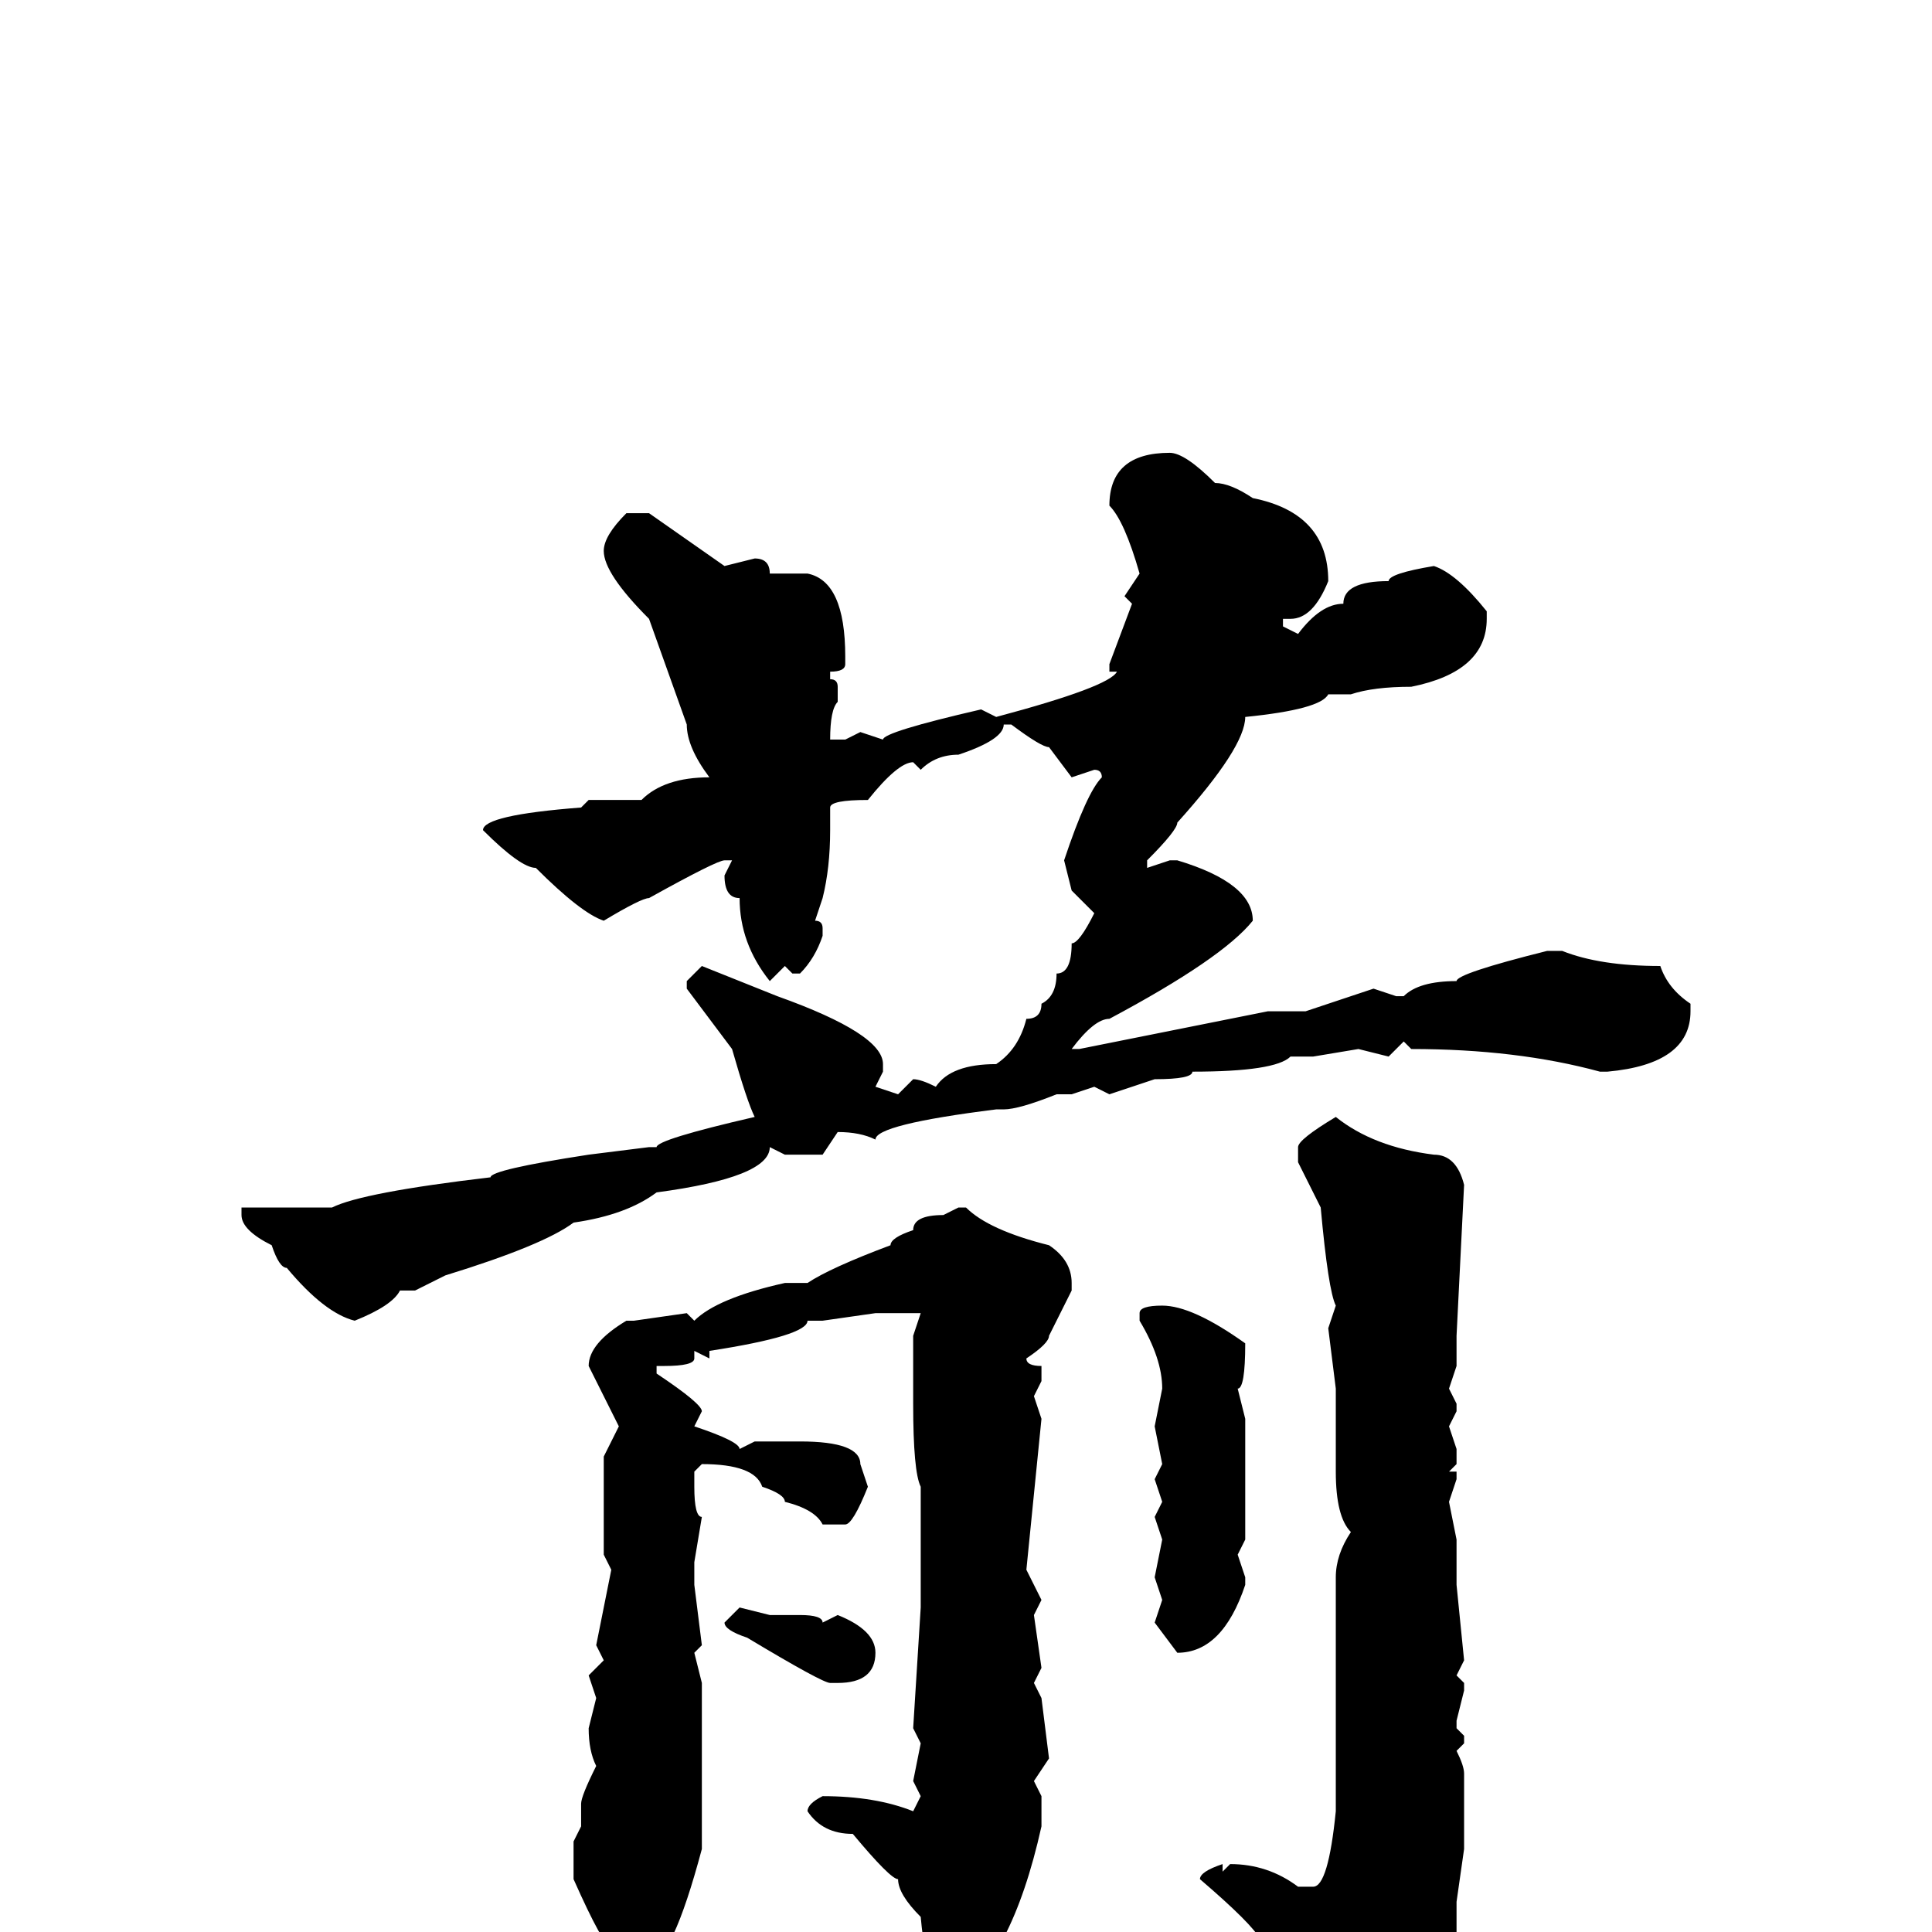 <svg xmlns="http://www.w3.org/2000/svg" viewBox="0 -256 256 256">
	<path fill="#000000" d="M155 -196Q157 -196 161 -192Q163 -192 166 -190Q176 -188 176 -179Q174 -174 171 -174H170V-173L172 -172Q175 -176 178 -176Q178 -179 184 -179Q184 -180 190 -181Q193 -180 197 -175V-174Q197 -167 187 -165Q182 -165 179 -164H176Q175 -162 165 -161Q165 -157 156 -147Q156 -146 152 -142V-141L155 -142H156Q166 -139 166 -134Q162 -129 147 -121Q145 -121 142 -117H143L168 -122H171H173L182 -125L185 -124H186Q188 -126 193 -126Q193 -127 205 -130H207Q212 -128 220 -128Q221 -125 224 -123V-122Q224 -115 213 -114H212Q201 -117 187 -117L186 -118L184 -116L180 -117L174 -116H172H171Q169 -114 158 -114Q158 -113 153 -113L147 -111L145 -112L142 -111H141H140Q135 -109 133 -109H132Q116 -107 116 -105Q114 -106 111 -106L109 -103H104L102 -104Q102 -100 87 -98Q83 -95 76 -94Q72 -91 59 -87L55 -85H53Q52 -83 47 -81Q43 -82 38 -88Q37 -88 36 -91Q32 -93 32 -95V-96H37H42H44Q48 -98 65 -100Q65 -101 78 -103L86 -104H87Q87 -105 100 -108Q99 -110 97 -117L91 -125V-126L93 -128L103 -124Q117 -119 117 -115V-114L116 -112L119 -111L121 -113Q122 -113 124 -112Q126 -115 132 -115Q135 -117 136 -121Q138 -121 138 -123Q140 -124 140 -127Q142 -127 142 -131Q143 -131 145 -135L142 -138L141 -142Q144 -151 146 -153Q146 -154 145 -154L142 -153L139 -157Q138 -157 134 -160H133Q133 -158 127 -156Q124 -156 122 -154L121 -155Q119 -155 115 -150Q110 -150 110 -149V-146Q110 -141 109 -137L108 -134Q109 -134 109 -133V-132Q108 -129 106 -127H105L104 -128L102 -126Q98 -131 98 -137Q96 -137 96 -140L97 -142H96Q95 -142 86 -137Q85 -137 80 -134Q77 -135 71 -141Q69 -141 64 -146Q64 -148 77 -149L78 -150H85Q88 -153 94 -153Q91 -157 91 -160L86 -174Q80 -180 80 -183Q80 -185 83 -188H86L96 -181L100 -182Q102 -182 102 -180H107Q112 -179 112 -169V-168Q112 -167 110 -167V-166Q111 -166 111 -165V-163Q110 -162 110 -158H112L114 -159L117 -158Q117 -159 130 -162L132 -161Q147 -165 148 -167H147V-168L150 -176L149 -177L151 -180Q149 -187 147 -189Q147 -196 155 -196ZM177 -108Q182 -104 190 -103Q193 -103 194 -99L193 -79V-75L192 -72L193 -70V-69L192 -67L193 -64V-62L192 -61H193V-60L192 -57L193 -52V-46L194 -36L193 -34L194 -33V-32L193 -28V-27L194 -26V-25L193 -24Q194 -22 194 -21V-16Q194 -14 194 -11L193 -4V0Q190 3 189 9Q181 20 178 20Q176 20 175 11L171 5Q171 4 167 1Q166 -1 159 -7Q159 -8 162 -9V-8L163 -9Q168 -9 172 -6H174Q176 -6 177 -16V-20V-27V-47Q177 -50 179 -53Q177 -55 177 -61V-63V-72L176 -80L177 -83Q176 -85 175 -96L172 -102V-104Q172 -105 177 -108ZM127 -96H128Q131 -93 139 -91Q142 -89 142 -86V-85L139 -79Q139 -78 136 -76Q136 -75 138 -75V-74V-73L137 -71L138 -68L136 -48L138 -44L137 -42L138 -35L137 -33L138 -31L139 -23L137 -20L138 -18V-14Q134 4 126 9Q123 9 122 -2Q119 -5 119 -7Q118 -7 113 -13Q109 -13 107 -16Q107 -17 109 -18Q116 -18 121 -16L122 -18L121 -20L122 -25L121 -27L122 -43V-45V-47V-51V-57V-59Q121 -61 121 -70V-79L122 -82H116L109 -81H107Q107 -79 94 -77V-76L92 -77V-76Q92 -75 88 -75H87V-74Q93 -70 93 -69L92 -67Q98 -65 98 -64L100 -65H106Q114 -65 114 -62L115 -59Q113 -54 112 -54H109Q108 -56 104 -57Q104 -58 101 -59Q100 -62 93 -62L92 -61V-59Q92 -55 93 -55L92 -49V-46L93 -38L92 -37L93 -33V-31V-22V-11Q89 4 86 4L83 6Q81 6 81 2Q80 2 76 -7V-12L77 -14V-17Q77 -18 79 -22Q78 -24 78 -27L79 -31L78 -34L80 -36L79 -38L81 -48L80 -50V-53V-54V-59V-63L82 -67L78 -75Q78 -78 83 -81H84L91 -82L92 -81Q95 -84 104 -86H107Q110 -88 118 -91Q118 -92 121 -93Q121 -95 125 -95ZM154 -83Q158 -83 165 -78Q165 -72 164 -72L165 -68V-52L164 -50L165 -47V-46Q162 -37 156 -37L153 -41L154 -44L153 -47L154 -52L153 -55L154 -57L153 -60L154 -62L153 -67L154 -72Q154 -76 151 -81V-82Q151 -83 154 -83ZM98 -43L102 -42H104H105H106Q109 -42 109 -41L111 -42Q116 -40 116 -37Q116 -33 111 -33H110Q109 -33 99 -39Q96 -40 96 -41Z"/>
</svg>